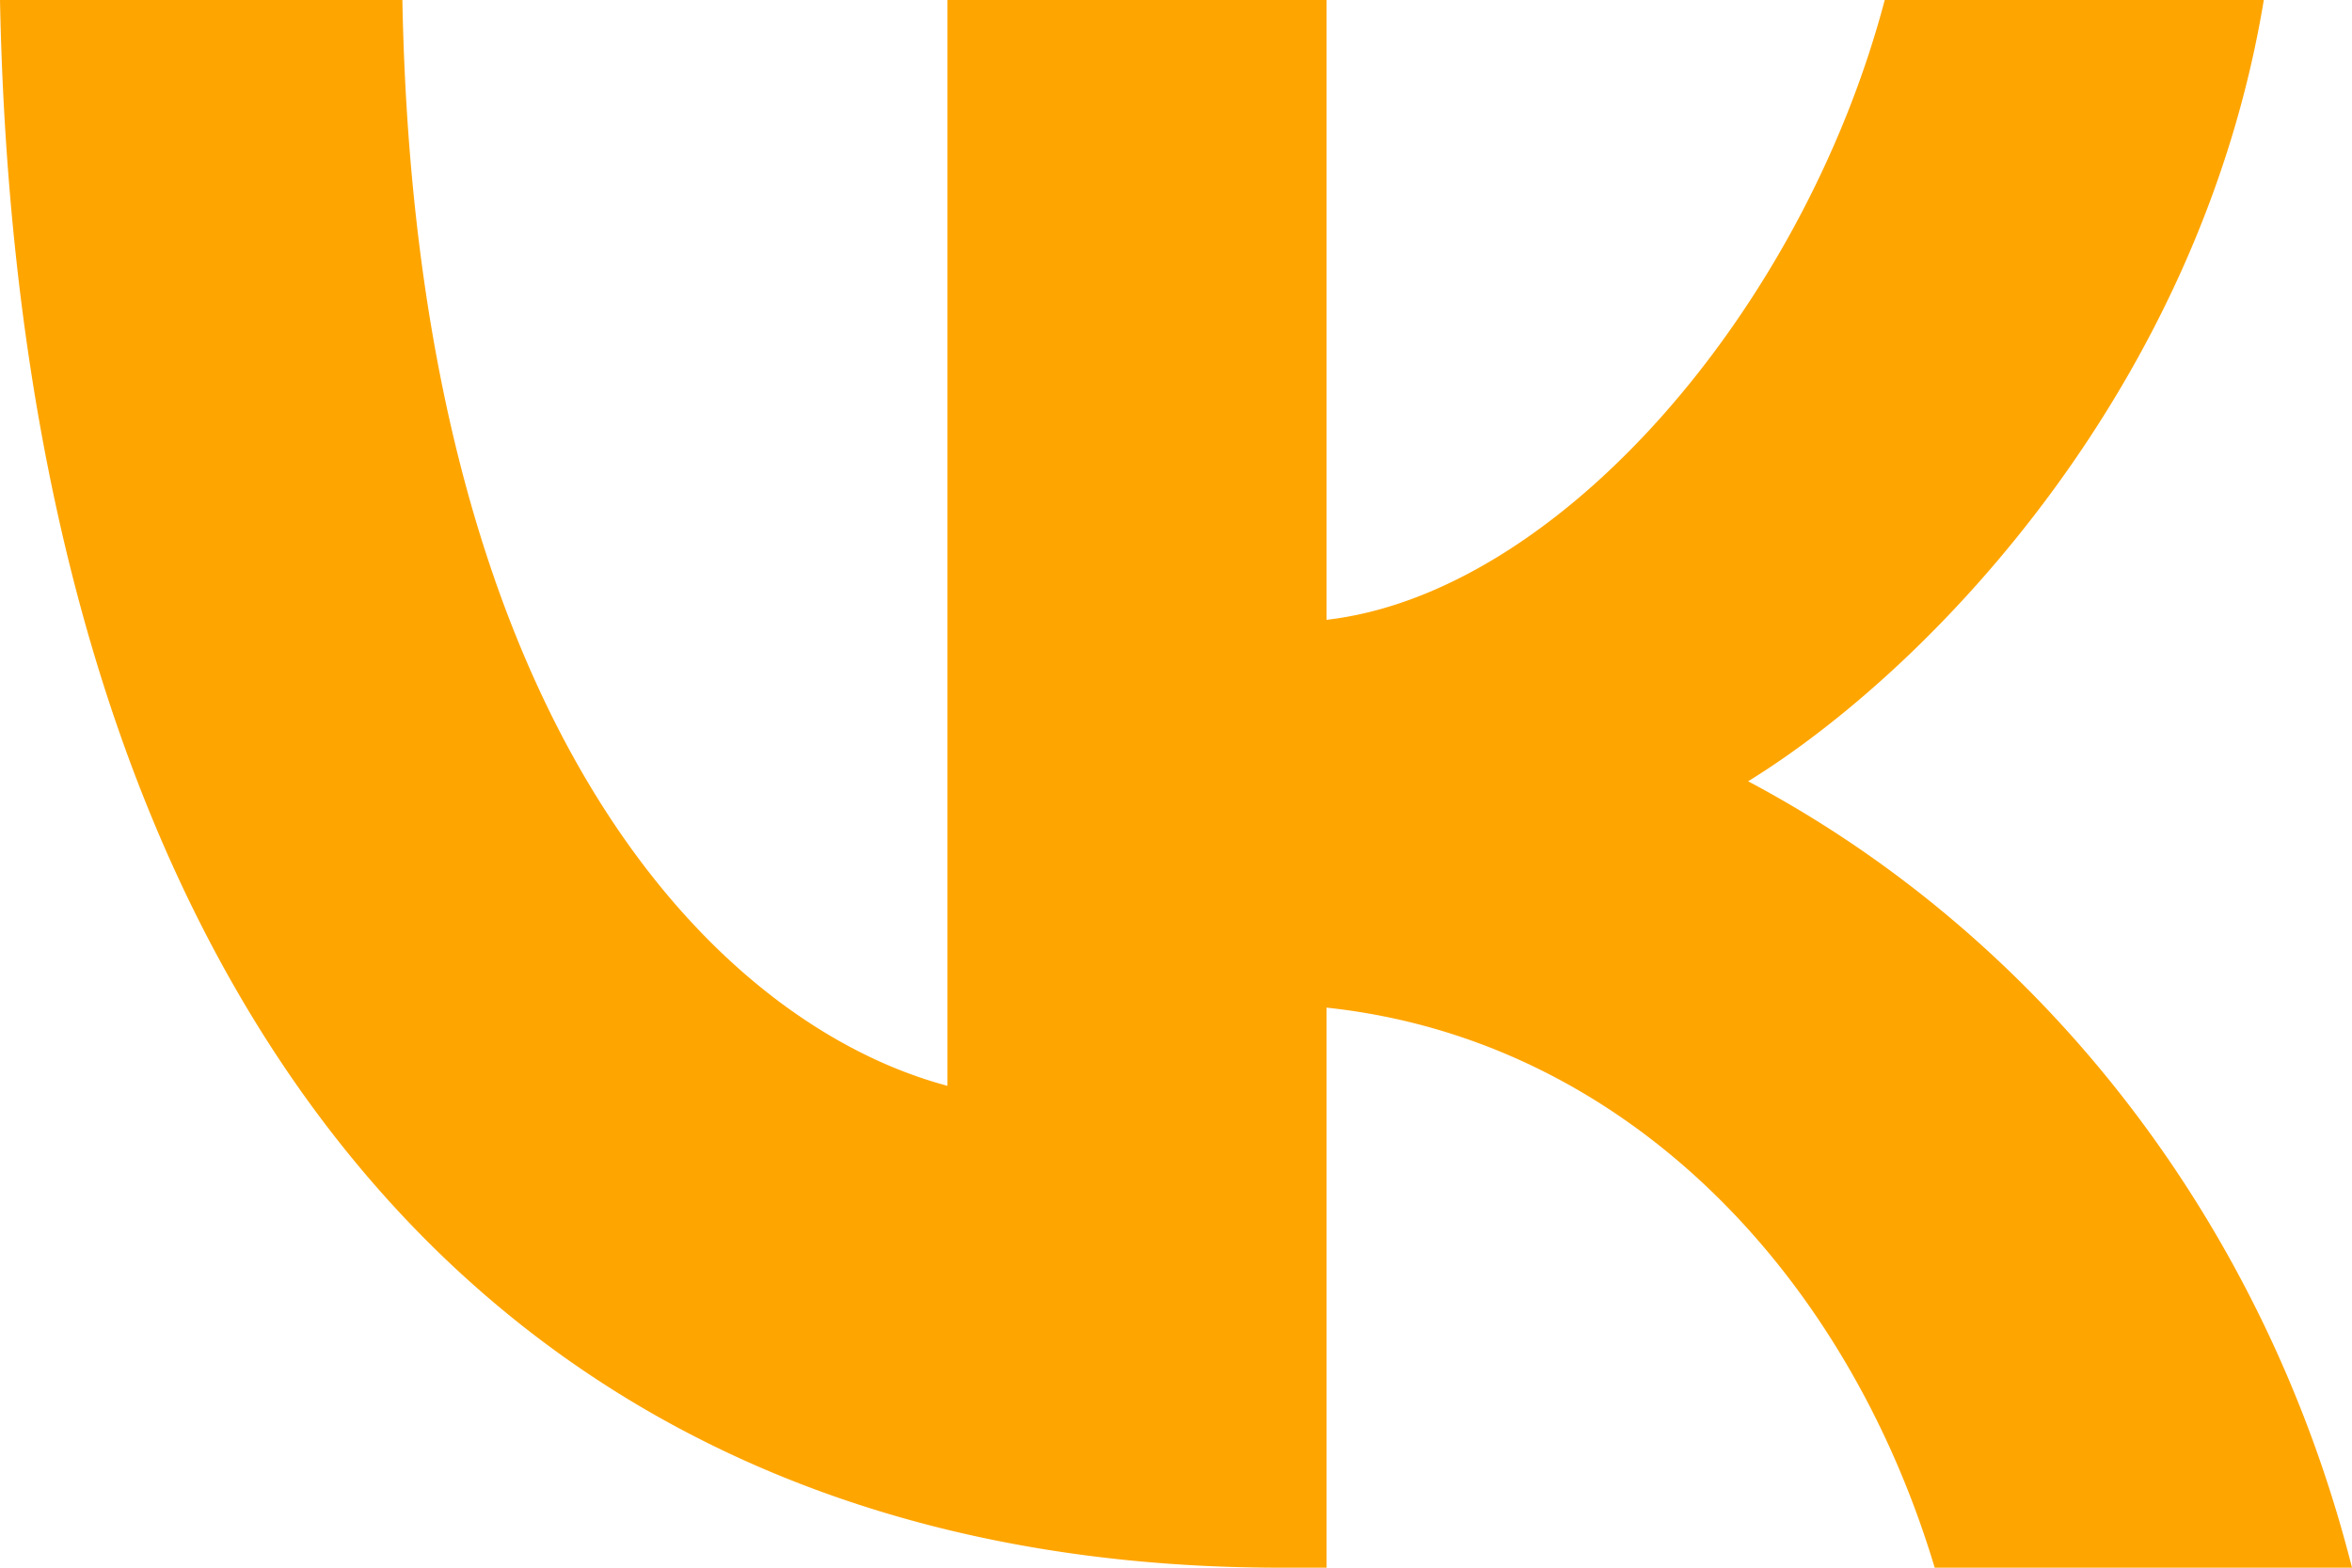 <?xml version="1.0" encoding="UTF-8" standalone="no"?>
<svg
   id="Icons"
   viewBox="0 0 12 8"
   version="1.1"
   sodipodi:docname="Vk.svg"
   inkscape:version="1.2.1 (9c6d41e410, 2022-07-14)"
   width="12"
   height="8"
   xmlns:inkscape="http://www.inkscape.org/namespaces/inkscape"
   xmlns:sodipodi="http://sodipodi.sourceforge.net/DTD/sodipodi-0.dtd"
   xmlns="http://www.w3.org/2000/svg"
   xmlns:svg="http://www.w3.org/2000/svg">
  <sodipodi:namedview
     id="namedview10"
     pagecolor="#ffffff"
     bordercolor="#000000"
     borderopacity="0.25"
     inkscape:showpageshadow="2"
     inkscape:pageopacity="0.0"
     inkscape:pagecheckerboard="0"
     inkscape:deskcolor="#d1d1d1"
     showgrid="false"
     inkscape:zoom="5.5713435"
     inkscape:cx="28.179917"
     inkscape:cy="55.641875"
     inkscape:window-width="1920"
     inkscape:window-height="1027"
     inkscape:window-x="-8"
     inkscape:window-y="-8"
     inkscape:window-maximized="1"
     inkscape:current-layer="VK" />
  <defs
     id="defs4">
    <style
       id="style2">.cls-1{fill:#fff;}</style>
  </defs>
  <g
     id="VK">
    <path
       id="VK-2"
       data-name="VK"
       class="cls-1"
       d="M 6.535,8 C 2.435,8 0.098,4.997 0,0 h 2.053 c 0.068,3.667 1.582,5.221 2.781,5.541 V 0 H 6.768 V 3.163 C 7.949,3.027 9.197,1.587 9.616,0 H 11.55 C 11.228,1.953 9.878,3.395 8.919,3.987 A 5.917,6.321 0 0 1 12,8 H 9.871 C 9.414,6.479 8.274,5.302 6.768,5.142 V 8 Z"
       style="fill:#ffa500;fill-opacity:1;stroke-width:0.102" />
  </g>
</svg>
